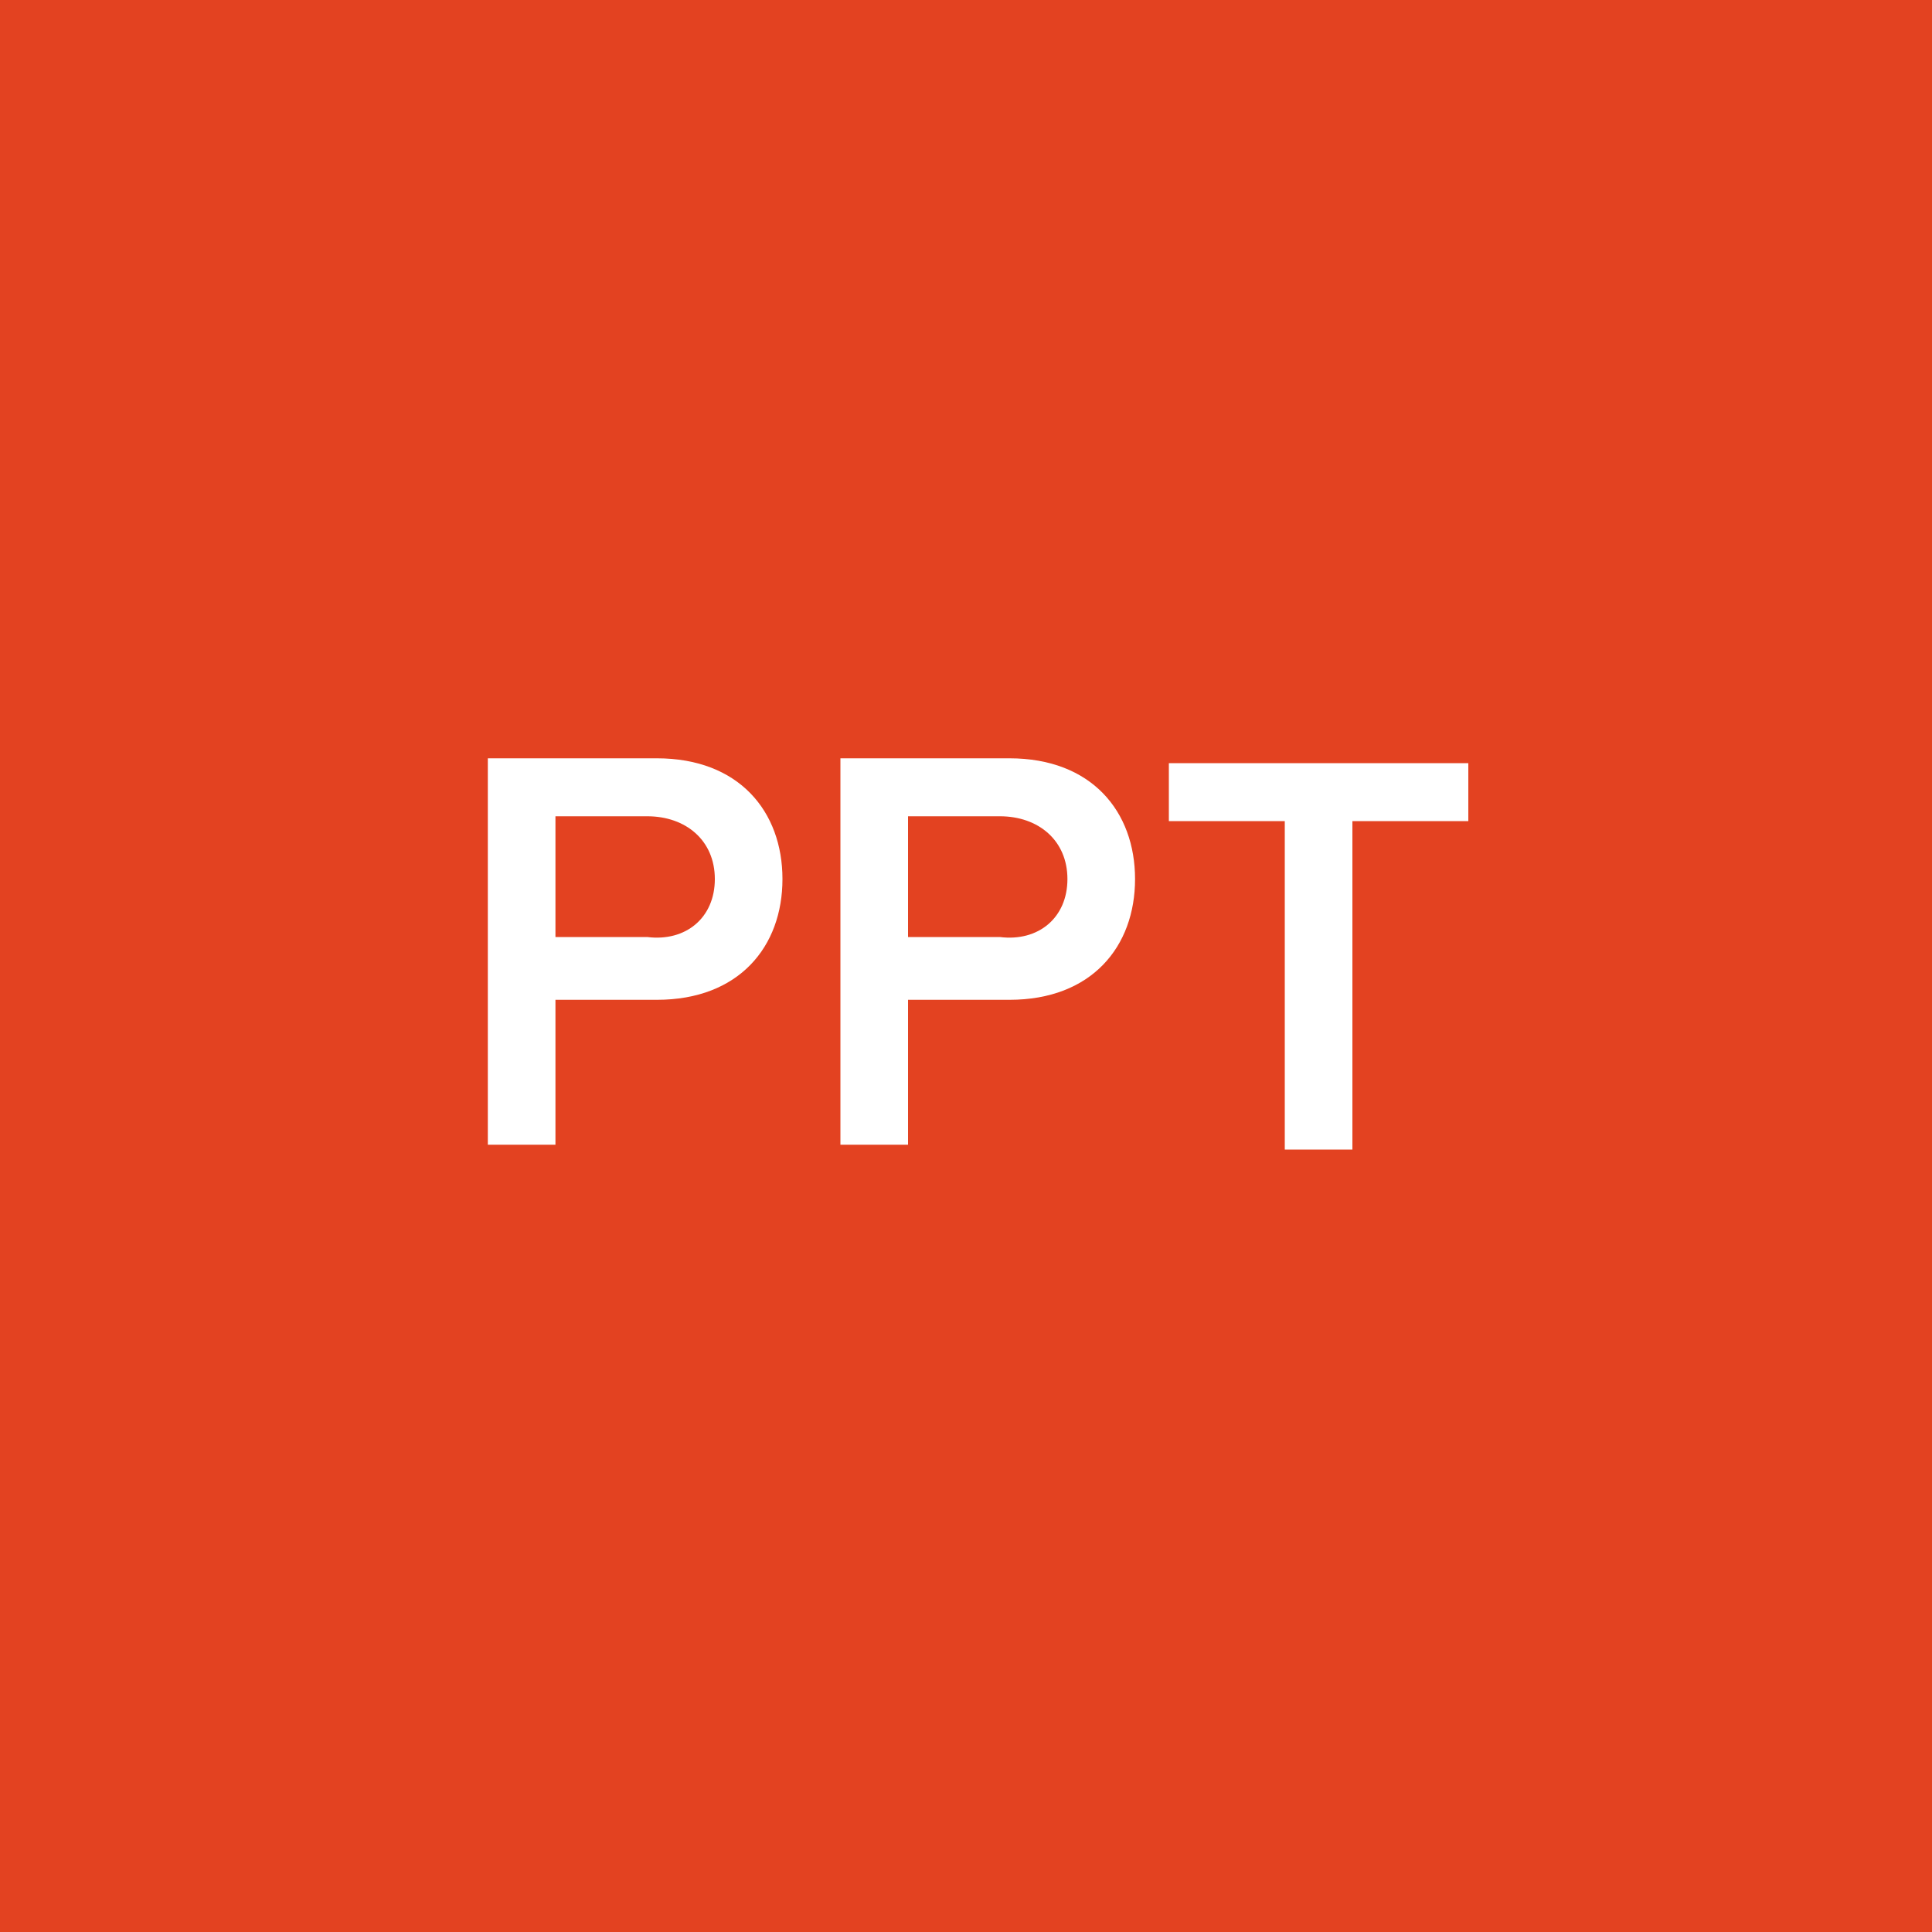 <svg xmlns="http://www.w3.org/2000/svg" viewBox="0 0 40 40" enable-background="new 0 0 40 40"><path fill="#E34221" d="M0 0h40v40H0z"/><g fill="#fff"><path d="M10.1 23.7v-8h3.5c1.7 0 2.6 1.1 2.6 2.5s-.9 2.5-2.6 2.5h-2.1v3h-1.4zm4.7-5.5c0-.8-.6-1.3-1.4-1.3h-1.9v2.5h1.9c.8.1 1.4-.4 1.4-1.2zM17.4 23.7v-8h3.5c1.7 0 2.6 1.1 2.6 2.5s-.9 2.5-2.6 2.5h-2.1v3h-1.4zm4.7-5.5c0-.8-.6-1.3-1.4-1.3h-1.9v2.5h1.9c.8.1 1.4-.4 1.4-1.2zM26.6 23.7V17h-2.4v-1.2h6.2V17H28v6.8h-1.4z"/></g></svg>